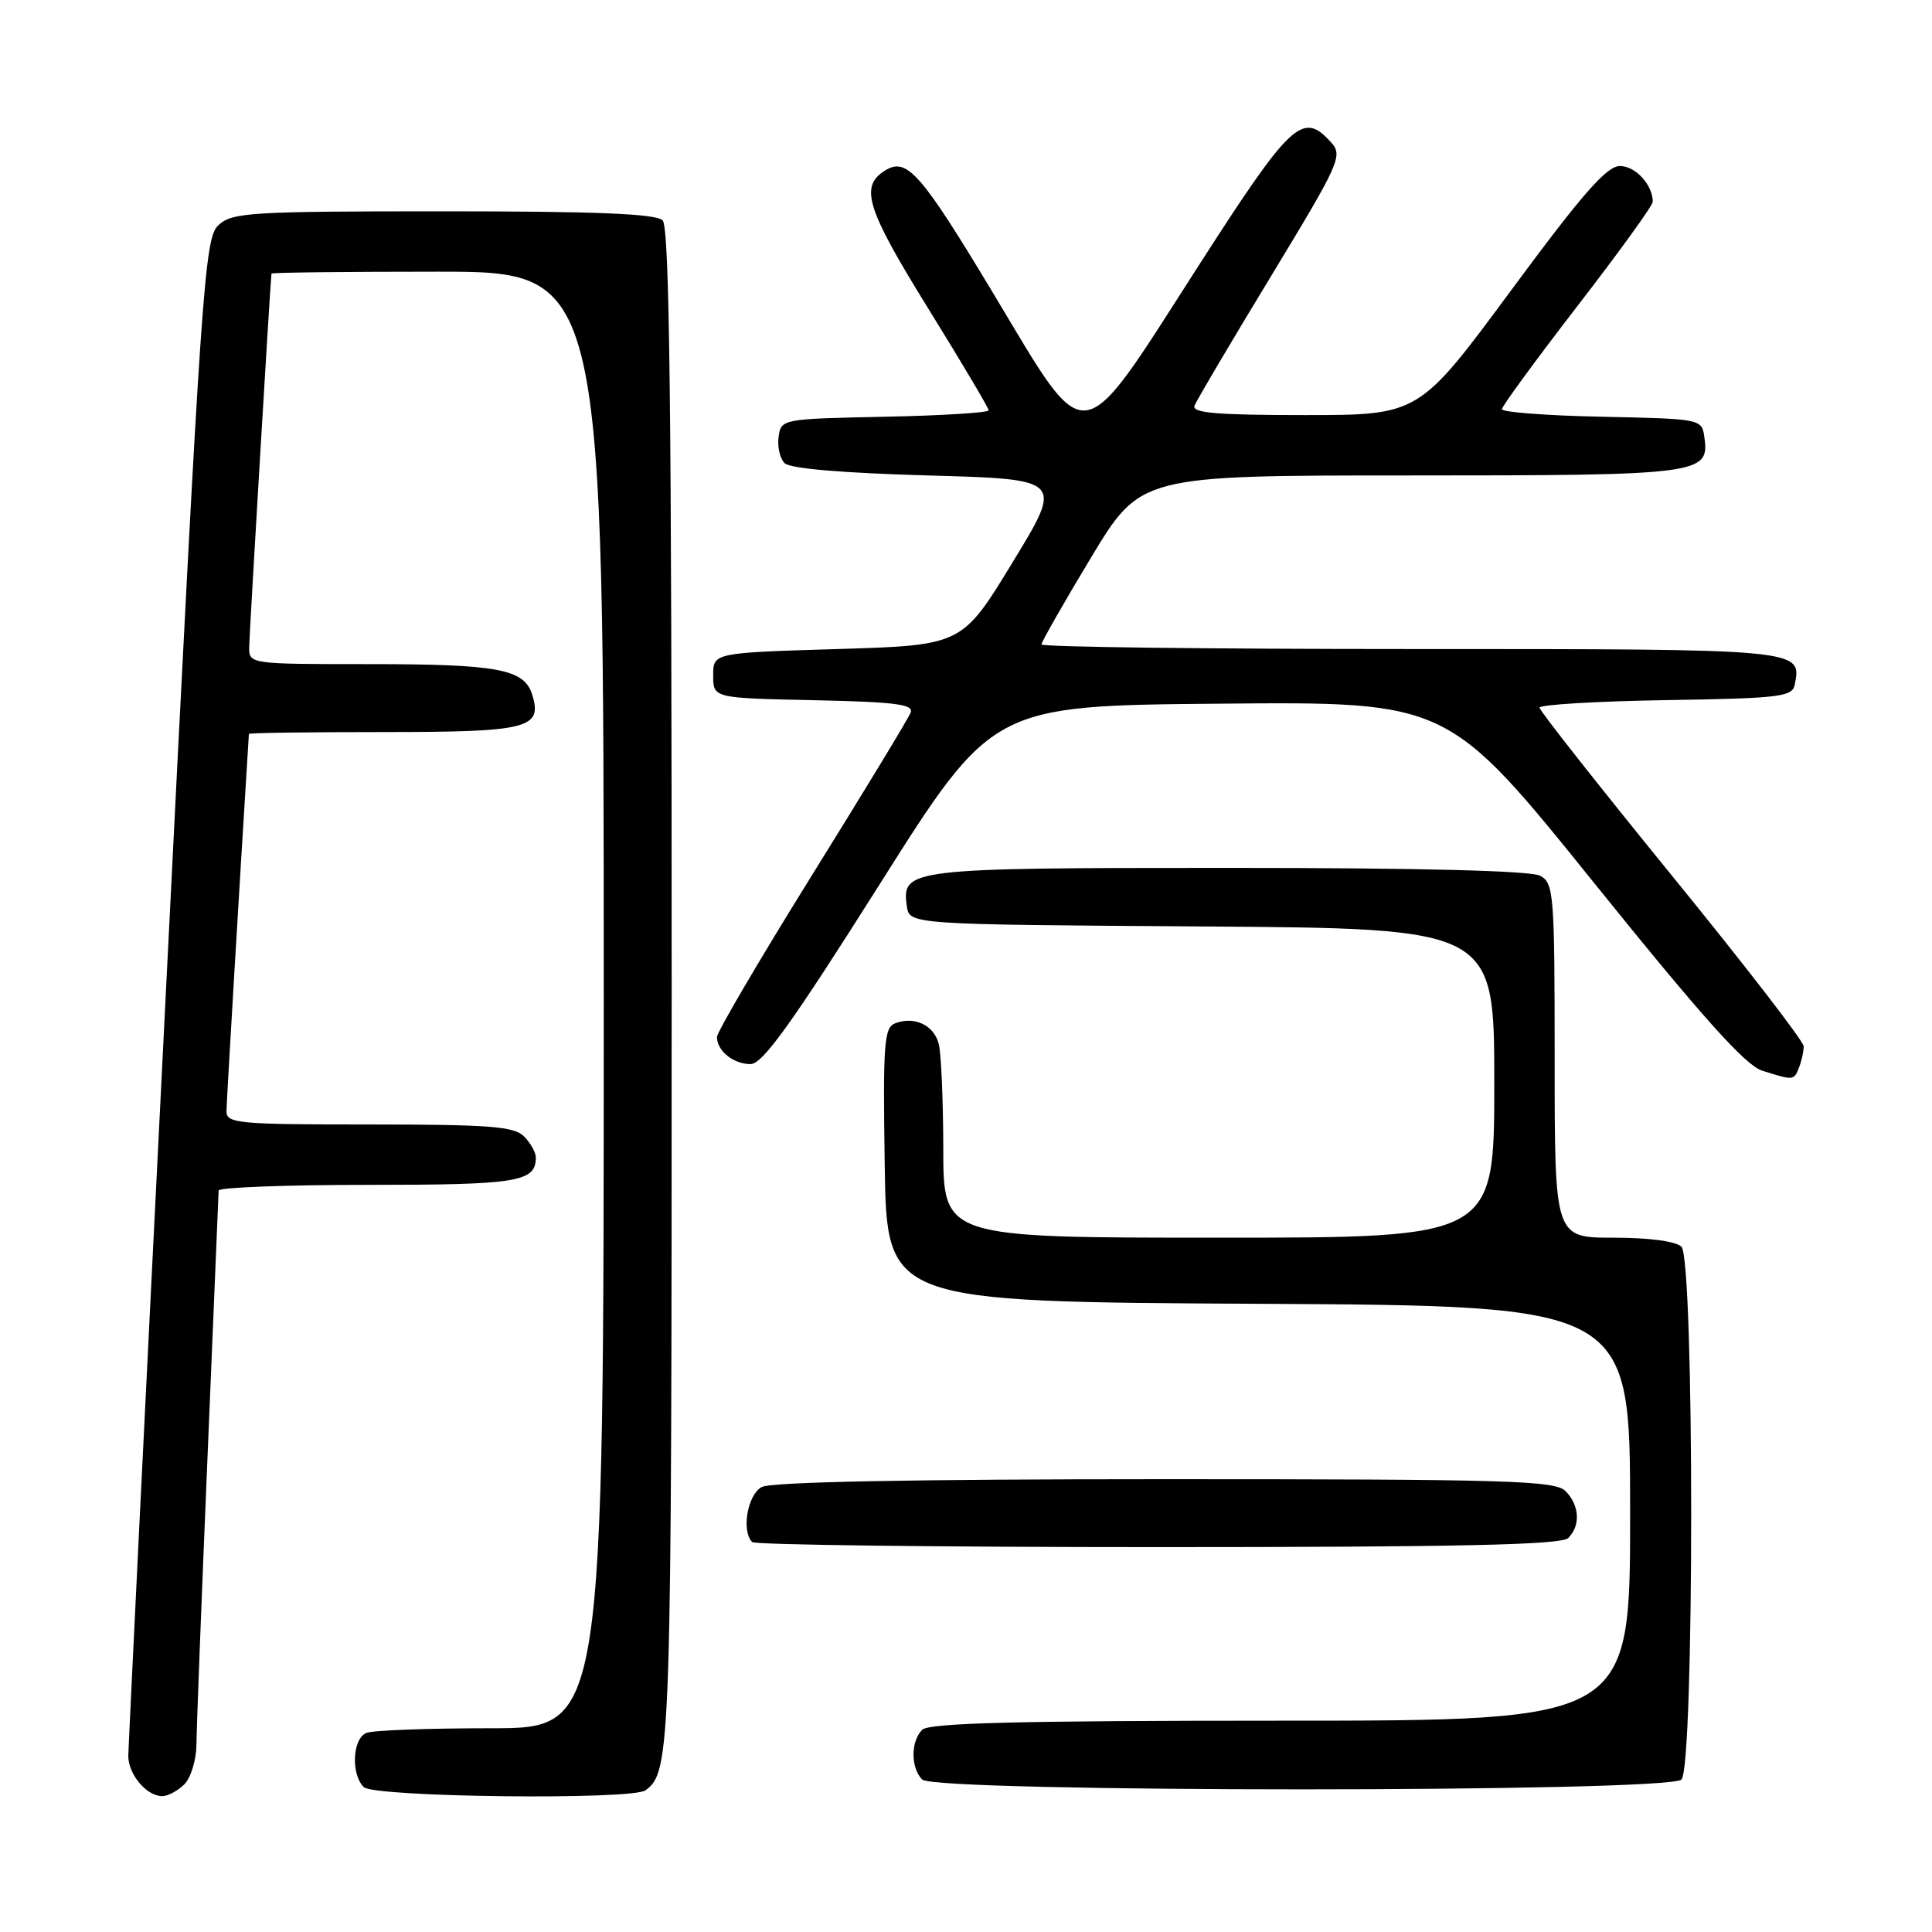 <?xml version="1.0" encoding="UTF-8" standalone="no"?>
<!DOCTYPE svg PUBLIC "-//W3C//DTD SVG 1.1//EN" "http://www.w3.org/Graphics/SVG/1.1/DTD/svg11.dtd" >
<svg xmlns="http://www.w3.org/2000/svg" xmlns:xlink="http://www.w3.org/1999/xlink" version="1.1" viewBox="0 0 256 256">
 <g >
 <path fill="currentColor"
d=" M 24.43 236.43 C 25.29 235.56 26.01 233.20 26.03 231.18 C 26.04 229.16 26.70 211.97 27.50 193.00 C 28.30 174.03 28.96 158.16 28.97 157.75 C 28.99 157.34 37.91 157.00 48.80 157.00 C 68.63 157.00 71.00 156.61 71.00 153.37 C 71.00 152.70 70.29 151.44 69.43 150.57 C 68.11 149.25 64.80 149.00 48.93 149.00 C 31.56 149.00 30.00 148.86 30.01 147.25 C 30.02 145.96 31.67 118.23 32.98 97.25 C 32.99 97.11 41.04 97.00 50.88 97.00 C 70.04 97.00 71.93 96.52 70.50 91.99 C 69.44 88.65 65.92 88.00 48.93 88.00 C 33.07 88.00 33.00 87.99 33.02 85.75 C 33.03 84.11 35.78 38.03 35.97 36.25 C 35.99 36.11 45.90 36.00 58.00 36.00 C 80.00 36.00 80.00 36.00 80.00 132.50 C 80.00 229.00 80.00 229.00 65.08 229.00 C 56.88 229.00 49.45 229.27 48.58 229.61 C 46.71 230.32 46.46 235.06 48.20 236.80 C 49.54 238.14 83.71 238.54 85.52 237.23 C 88.91 234.79 89.00 232.18 89.00 130.65 C 89.00 54.01 88.72 30.12 87.80 29.20 C 86.92 28.32 79.08 28.00 58.76 28.00 C 33.15 28.00 30.76 28.15 28.95 29.83 C 27.09 31.57 26.71 36.99 22.00 131.08 C 19.25 185.76 17.01 231.48 17.00 232.68 C 17.00 235.12 19.43 238.00 21.50 238.00 C 22.25 238.00 23.56 237.29 24.43 236.43 Z  M 222.80 235.80 C 224.52 234.08 224.52 166.92 222.80 165.20 C 222.07 164.47 218.53 164.00 213.80 164.00 C 206.00 164.00 206.00 164.00 206.00 140.54 C 206.00 118.36 205.89 117.01 204.07 116.04 C 202.83 115.37 187.99 115.00 162.76 115.00 C 120.35 115.00 119.46 115.11 120.16 120.06 C 120.50 122.50 120.50 122.50 159.25 122.76 C 198.00 123.02 198.00 123.02 198.00 143.51 C 198.00 164.00 198.00 164.00 161.50 164.00 C 125.00 164.00 125.00 164.00 124.99 152.25 C 124.98 145.79 124.71 139.50 124.38 138.28 C 123.72 135.82 121.15 134.62 118.62 135.59 C 117.14 136.16 116.99 138.22 117.23 154.37 C 117.50 172.50 117.50 172.50 166.75 172.76 C 216.00 173.02 216.00 173.02 216.00 200.51 C 216.00 228.00 216.00 228.00 169.70 228.00 C 135.02 228.00 123.10 228.30 122.20 229.20 C 120.66 230.74 120.66 234.26 122.20 235.80 C 123.93 237.53 221.07 237.53 222.80 235.80 Z  M 207.80 203.80 C 209.46 202.14 209.30 199.44 207.43 197.57 C 206.04 196.18 199.84 196.00 154.36 196.00 C 120.78 196.00 102.20 196.36 100.93 197.04 C 99.05 198.05 98.21 202.87 99.67 204.33 C 100.03 204.70 124.24 205.00 153.47 205.00 C 193.46 205.00 206.90 204.70 207.80 203.80 Z  M 238.39 141.42 C 238.73 140.55 239.00 139.30 239.00 138.64 C 239.00 137.99 231.13 127.79 221.50 115.98 C 211.88 104.16 204.00 94.17 204.00 93.77 C 204.00 93.37 211.53 92.92 220.74 92.77 C 235.93 92.53 237.51 92.33 237.82 90.70 C 238.73 85.98 238.94 86.00 186.88 86.00 C 159.99 86.00 138.00 85.73 138.00 85.39 C 138.00 85.06 140.95 79.89 144.56 73.89 C 151.13 63.00 151.13 63.00 186.87 63.00 C 225.39 63.00 226.54 62.85 225.84 57.94 C 225.50 55.51 225.45 55.50 212.25 55.22 C 204.96 55.07 199.01 54.62 199.01 54.22 C 199.02 53.82 203.52 47.68 209.01 40.56 C 214.51 33.44 219.00 27.23 219.00 26.74 C 219.00 24.50 216.71 22.00 214.66 22.00 C 212.89 22.00 209.73 25.61 200.21 38.50 C 188.02 55.00 188.02 55.00 172.90 55.00 C 161.21 55.00 157.90 54.72 158.28 53.75 C 158.55 53.06 163.10 45.35 168.41 36.61 C 177.56 21.52 177.96 20.62 176.37 18.86 C 172.58 14.67 171.12 16.04 158.47 35.75 C 142.84 60.11 144.25 59.93 131.75 39.10 C 121.97 22.83 120.17 20.78 117.25 22.61 C 113.89 24.72 114.81 27.65 122.94 40.79 C 127.37 47.94 131.00 54.05 131.00 54.37 C 131.00 54.68 124.81 55.07 117.25 55.22 C 103.65 55.50 103.50 55.52 103.17 57.87 C 102.98 59.17 103.34 60.74 103.96 61.37 C 104.68 62.09 111.62 62.68 122.99 63.00 C 140.89 63.50 140.89 63.50 134.18 74.50 C 127.48 85.50 127.48 85.50 110.99 86.00 C 94.50 86.50 94.50 86.50 94.50 89.50 C 94.50 92.50 94.50 92.50 107.85 92.78 C 118.60 93.01 121.09 93.32 120.67 94.42 C 120.38 95.17 114.49 104.88 107.57 116.00 C 100.66 127.12 95.00 136.76 95.00 137.41 C 95.00 139.24 97.18 141.00 99.45 141.00 C 101.04 141.00 104.88 135.66 116.51 117.25 C 131.51 93.50 131.51 93.50 161.69 93.24 C 191.87 92.97 191.87 92.97 211.19 116.95 C 225.59 134.82 231.26 141.16 233.50 141.87 C 237.68 143.19 237.71 143.19 238.39 141.42 Z "/>
</g>
</svg>